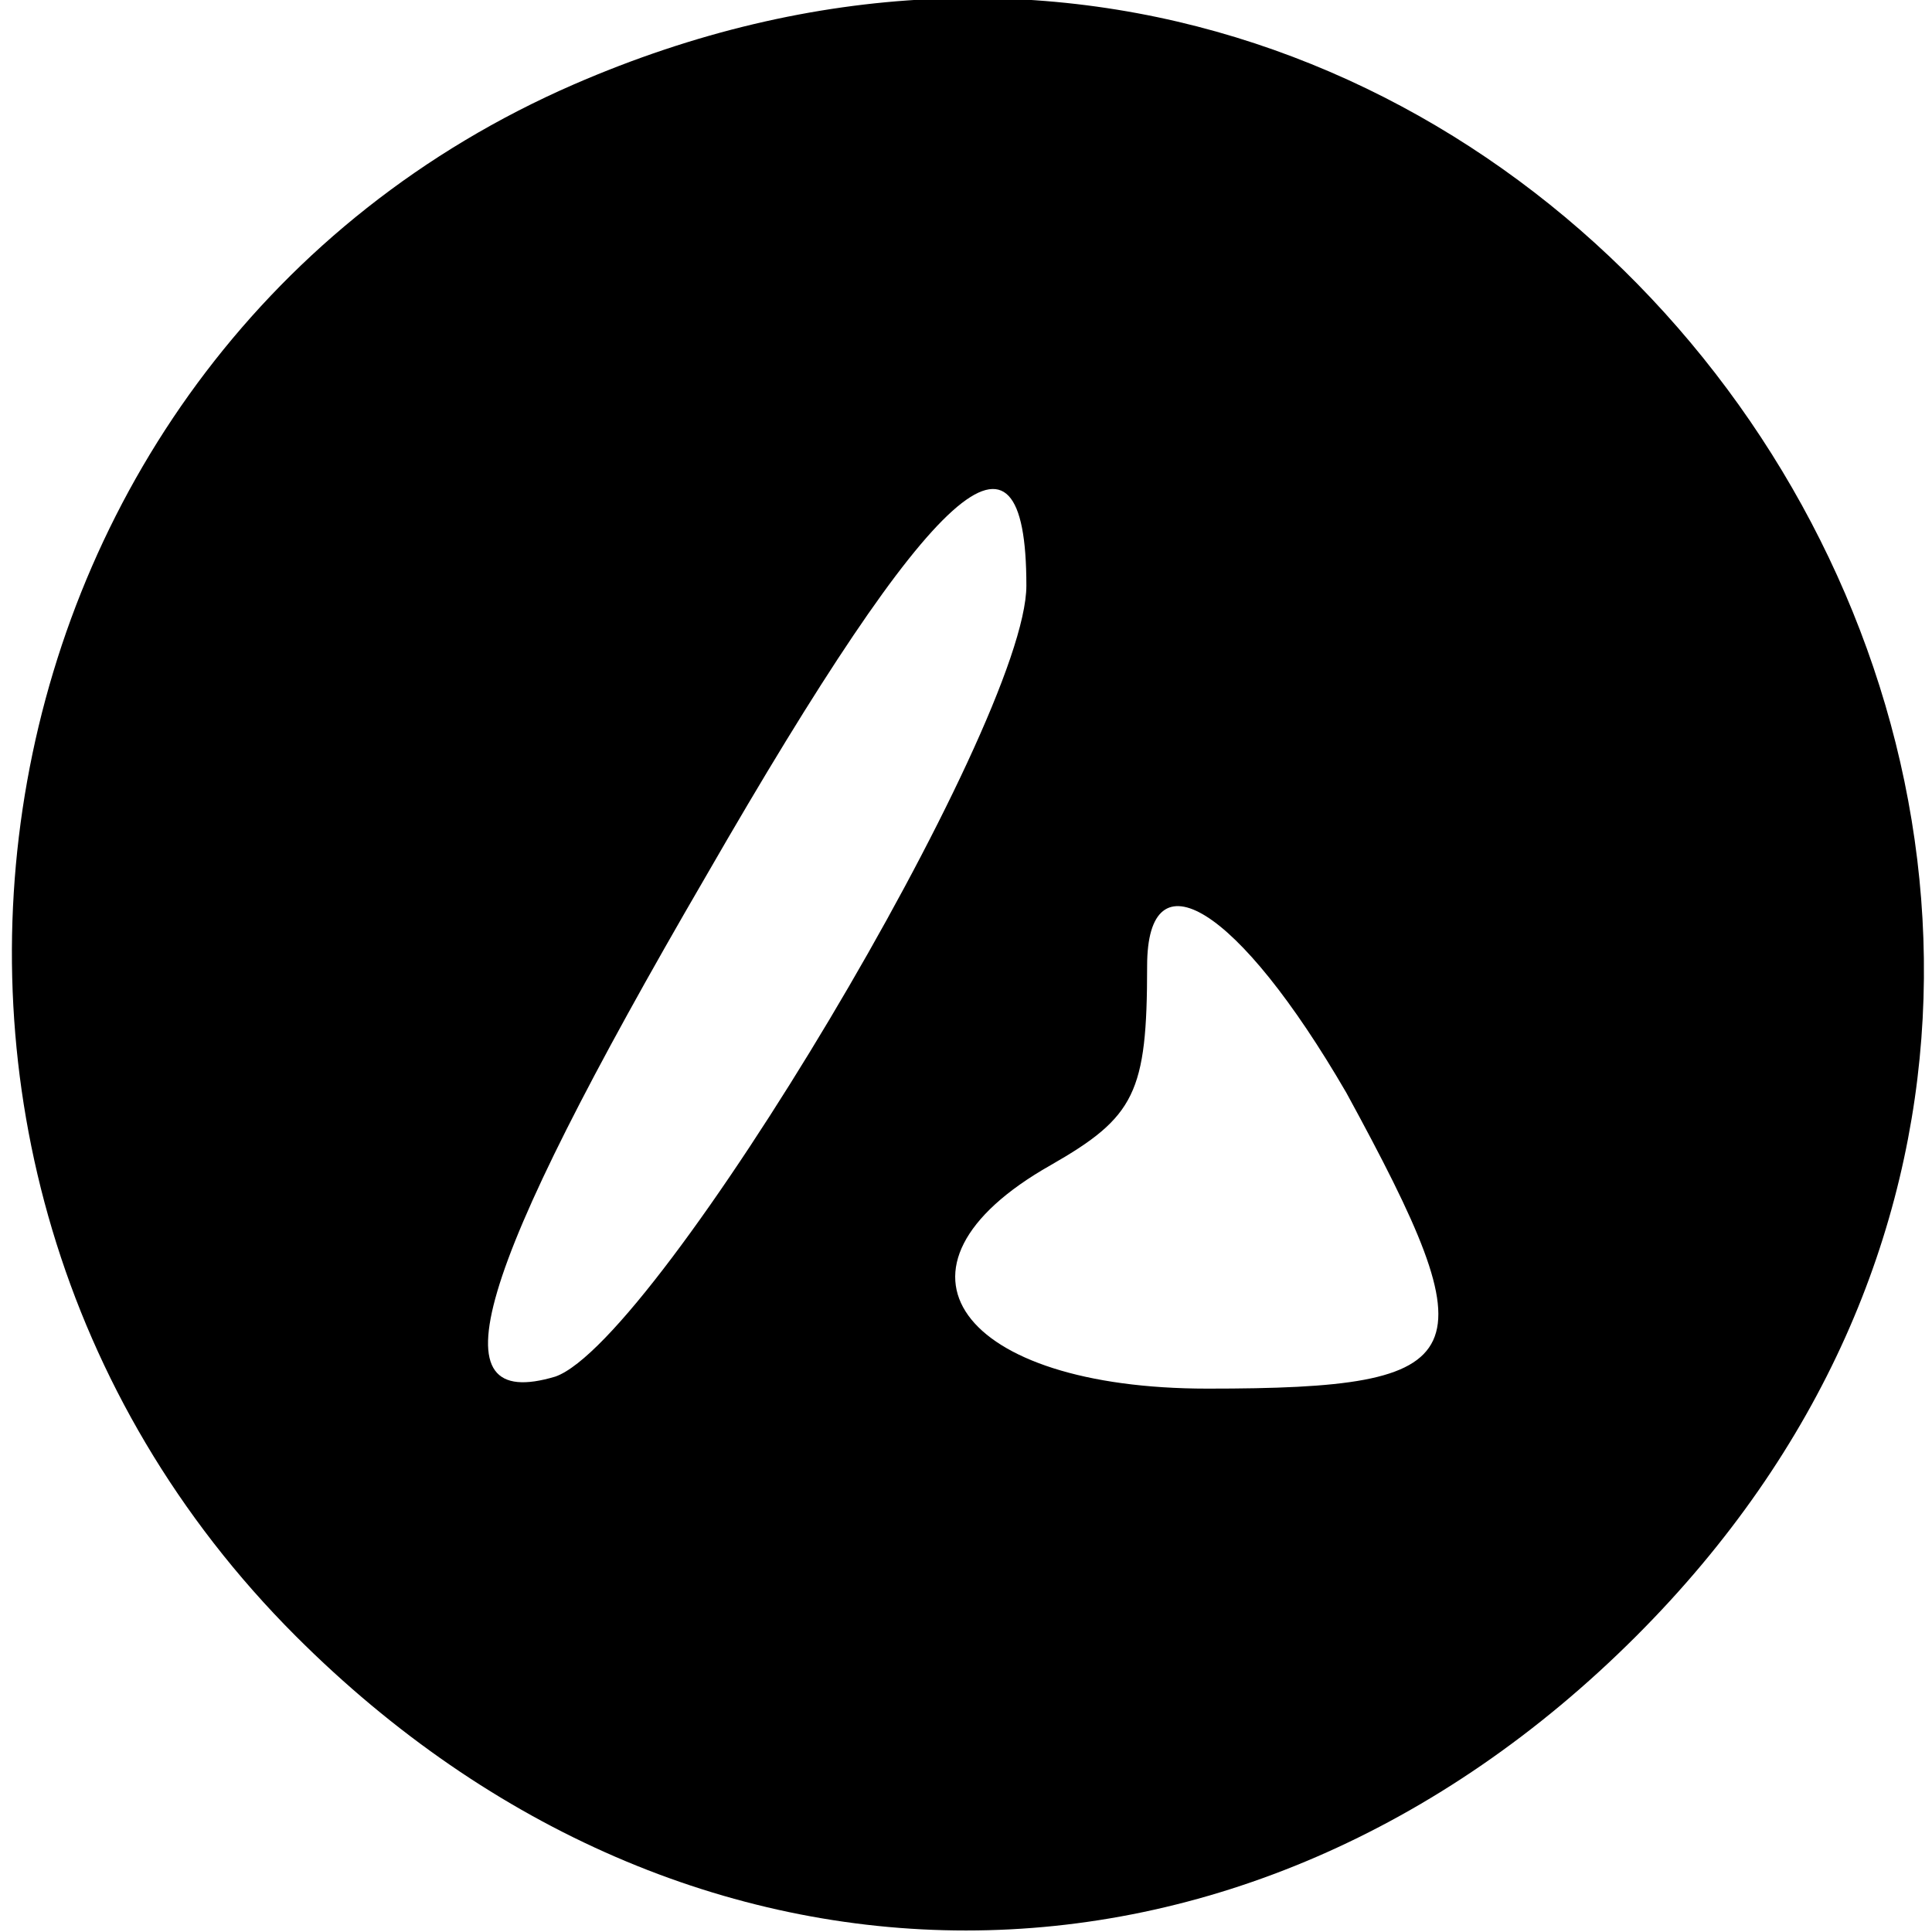<?xml version="1.0" standalone="no"?>
<!DOCTYPE svg PUBLIC "-//W3C//DTD SVG 20010904//EN"
 "http://www.w3.org/TR/2001/REC-SVG-20010904/DTD/svg10.dtd">
<svg version="1.0" xmlns="http://www.w3.org/2000/svg"
 width="32pt" height="32pt" viewBox="0 0 32 32"
 preserveAspectRatio="xMidYMid meet">

<g transform="translate(0,32) scale(0.1,-0.1)"
fill="#000000" stroke="none">
<path d="M95 306 c-101 -44 -125 -178 -46 -257 65 -65 157 -65 222 0 124 124
-15 327 -176 257z m75 -83 c0 -23 -61 -125 -78 -131 -20 -6 -14 16 25 83 38
66 53 79 53 48z m53 -84 c24 -44 22 -49 -23 -49 -41 0 -56 20 -26 37 14 8 16
12 16 33 0 19 15 10 33 -21z"/>
</g>
</svg>
